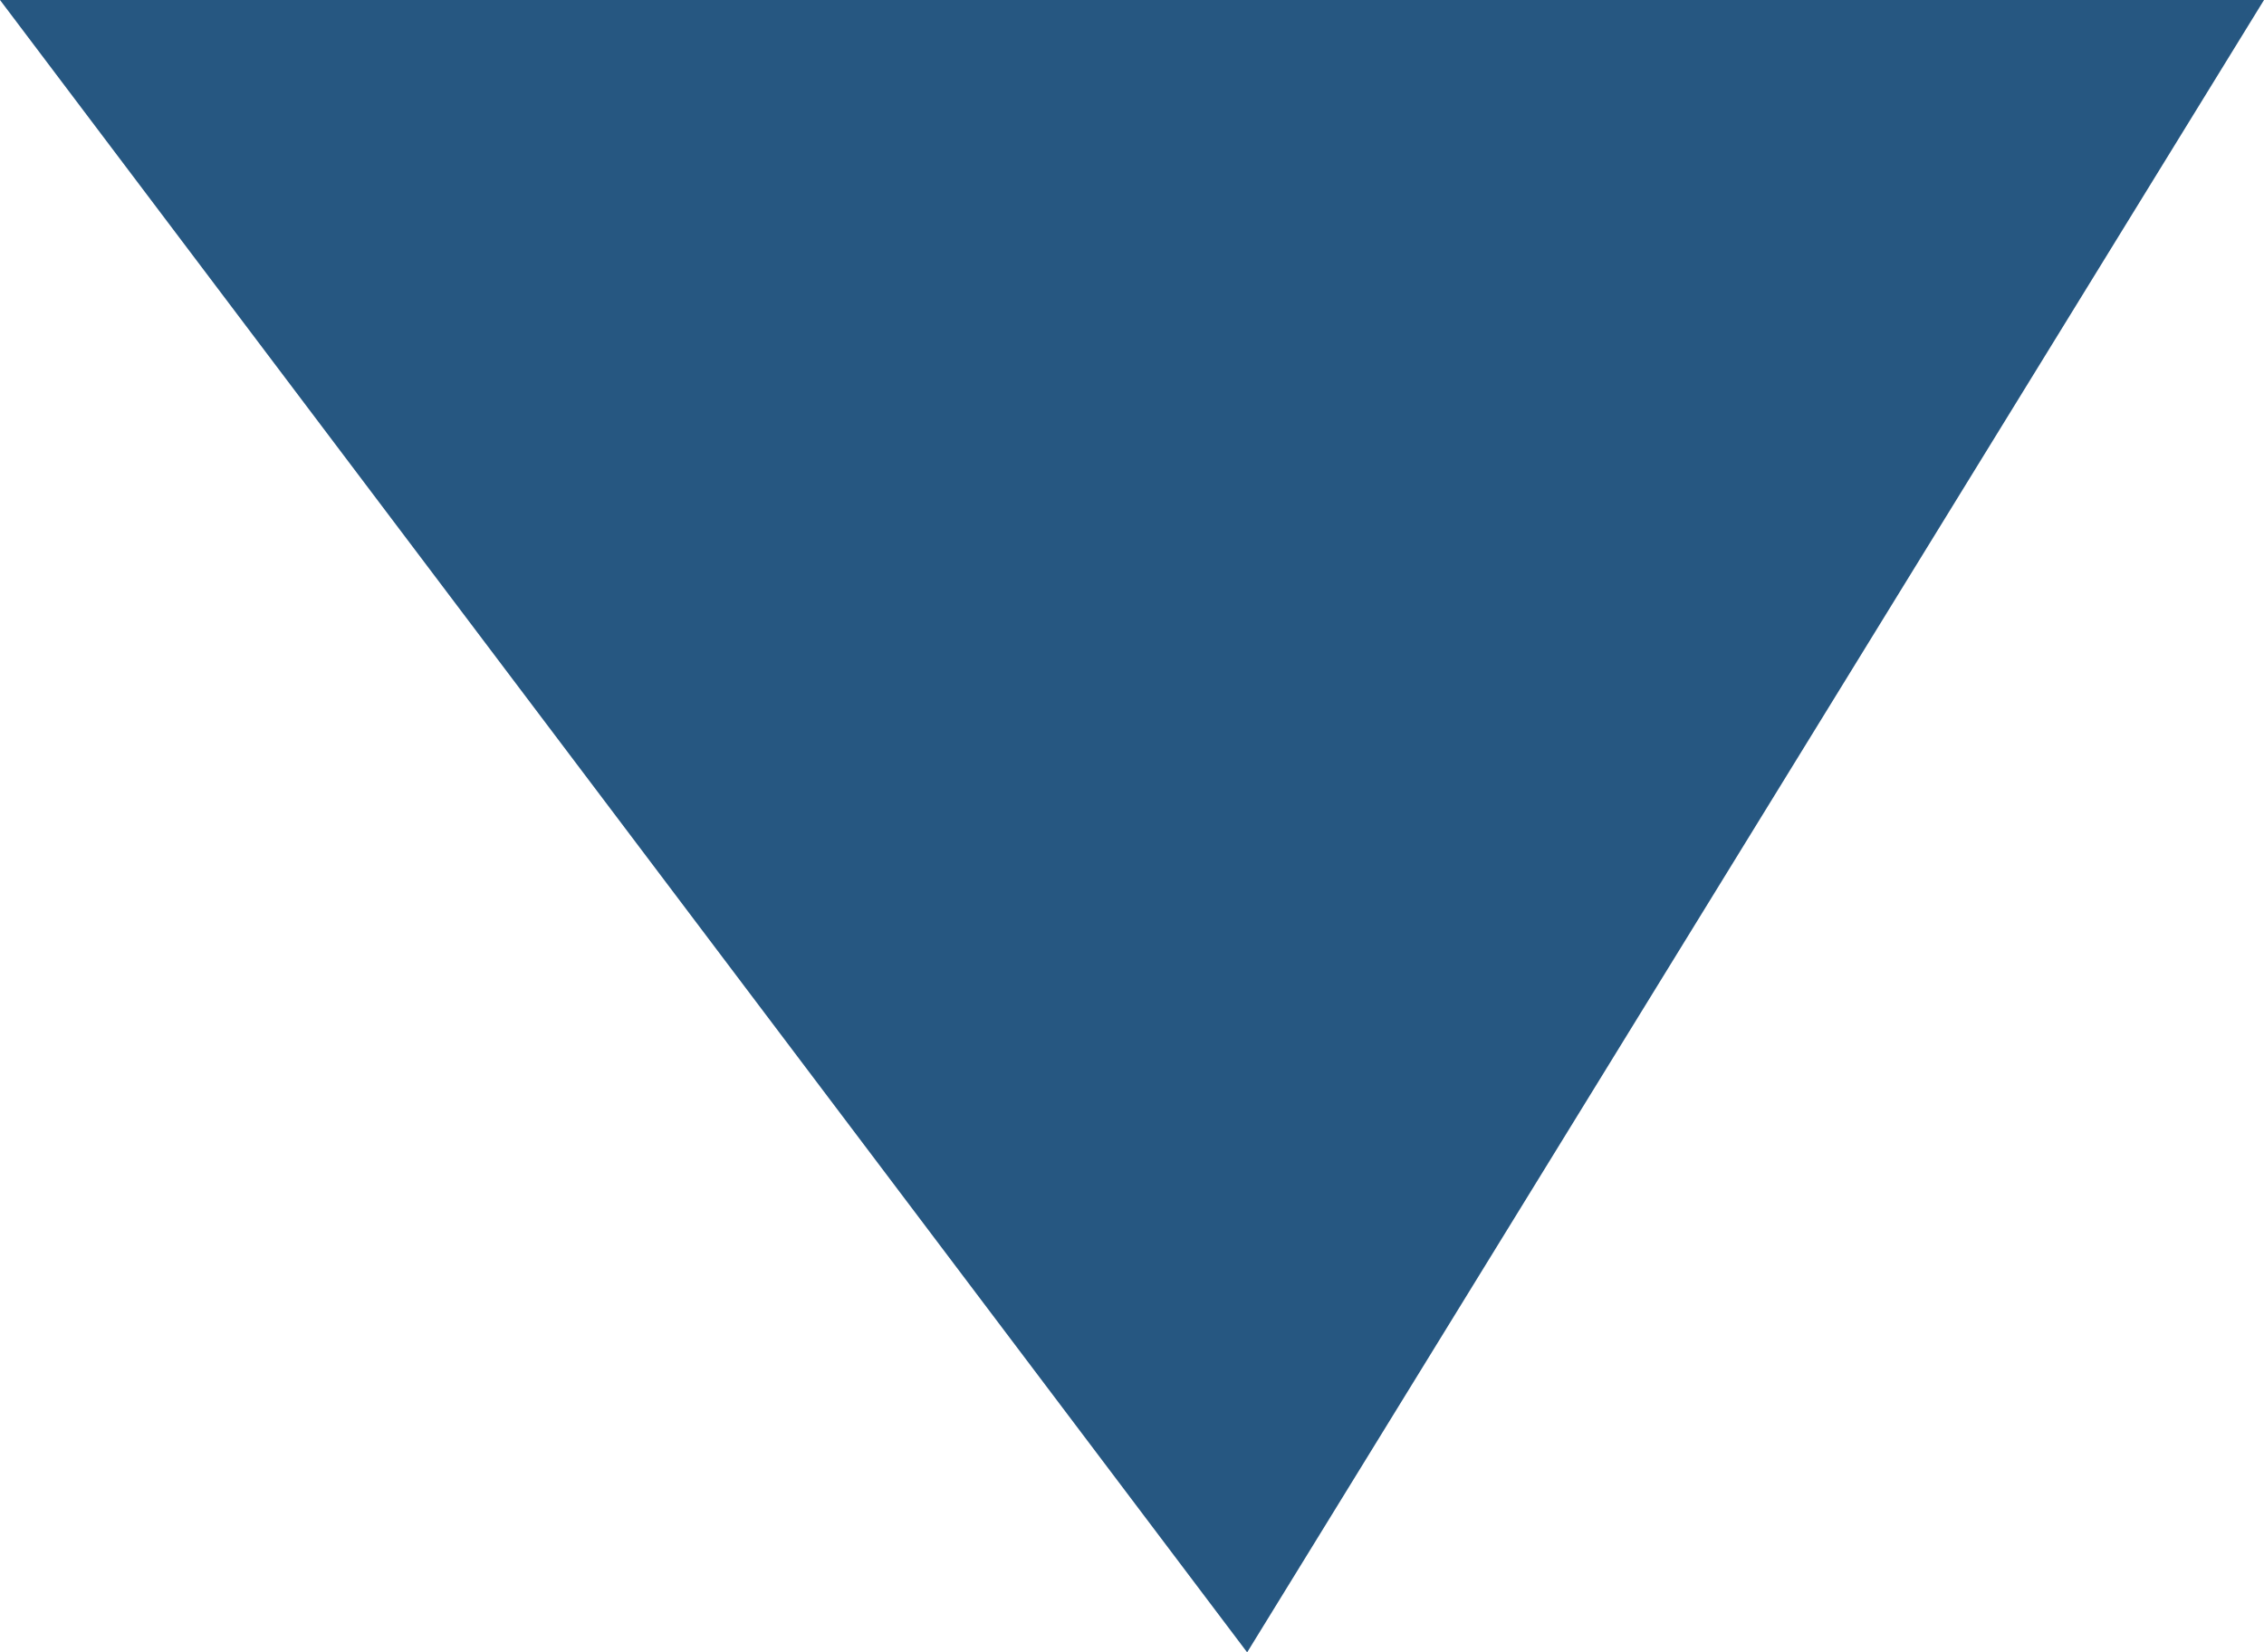 <svg xmlns="http://www.w3.org/2000/svg" width="6.557" height="4.785" viewBox="0 0 6.557 4.785">
  <path id="Path_1" data-name="Path 1" d="M1111.236,22.142h6.557l-2.945,4.785Z" transform="translate(-1111.236 -22.142)" fill="#265781"/>
</svg>
